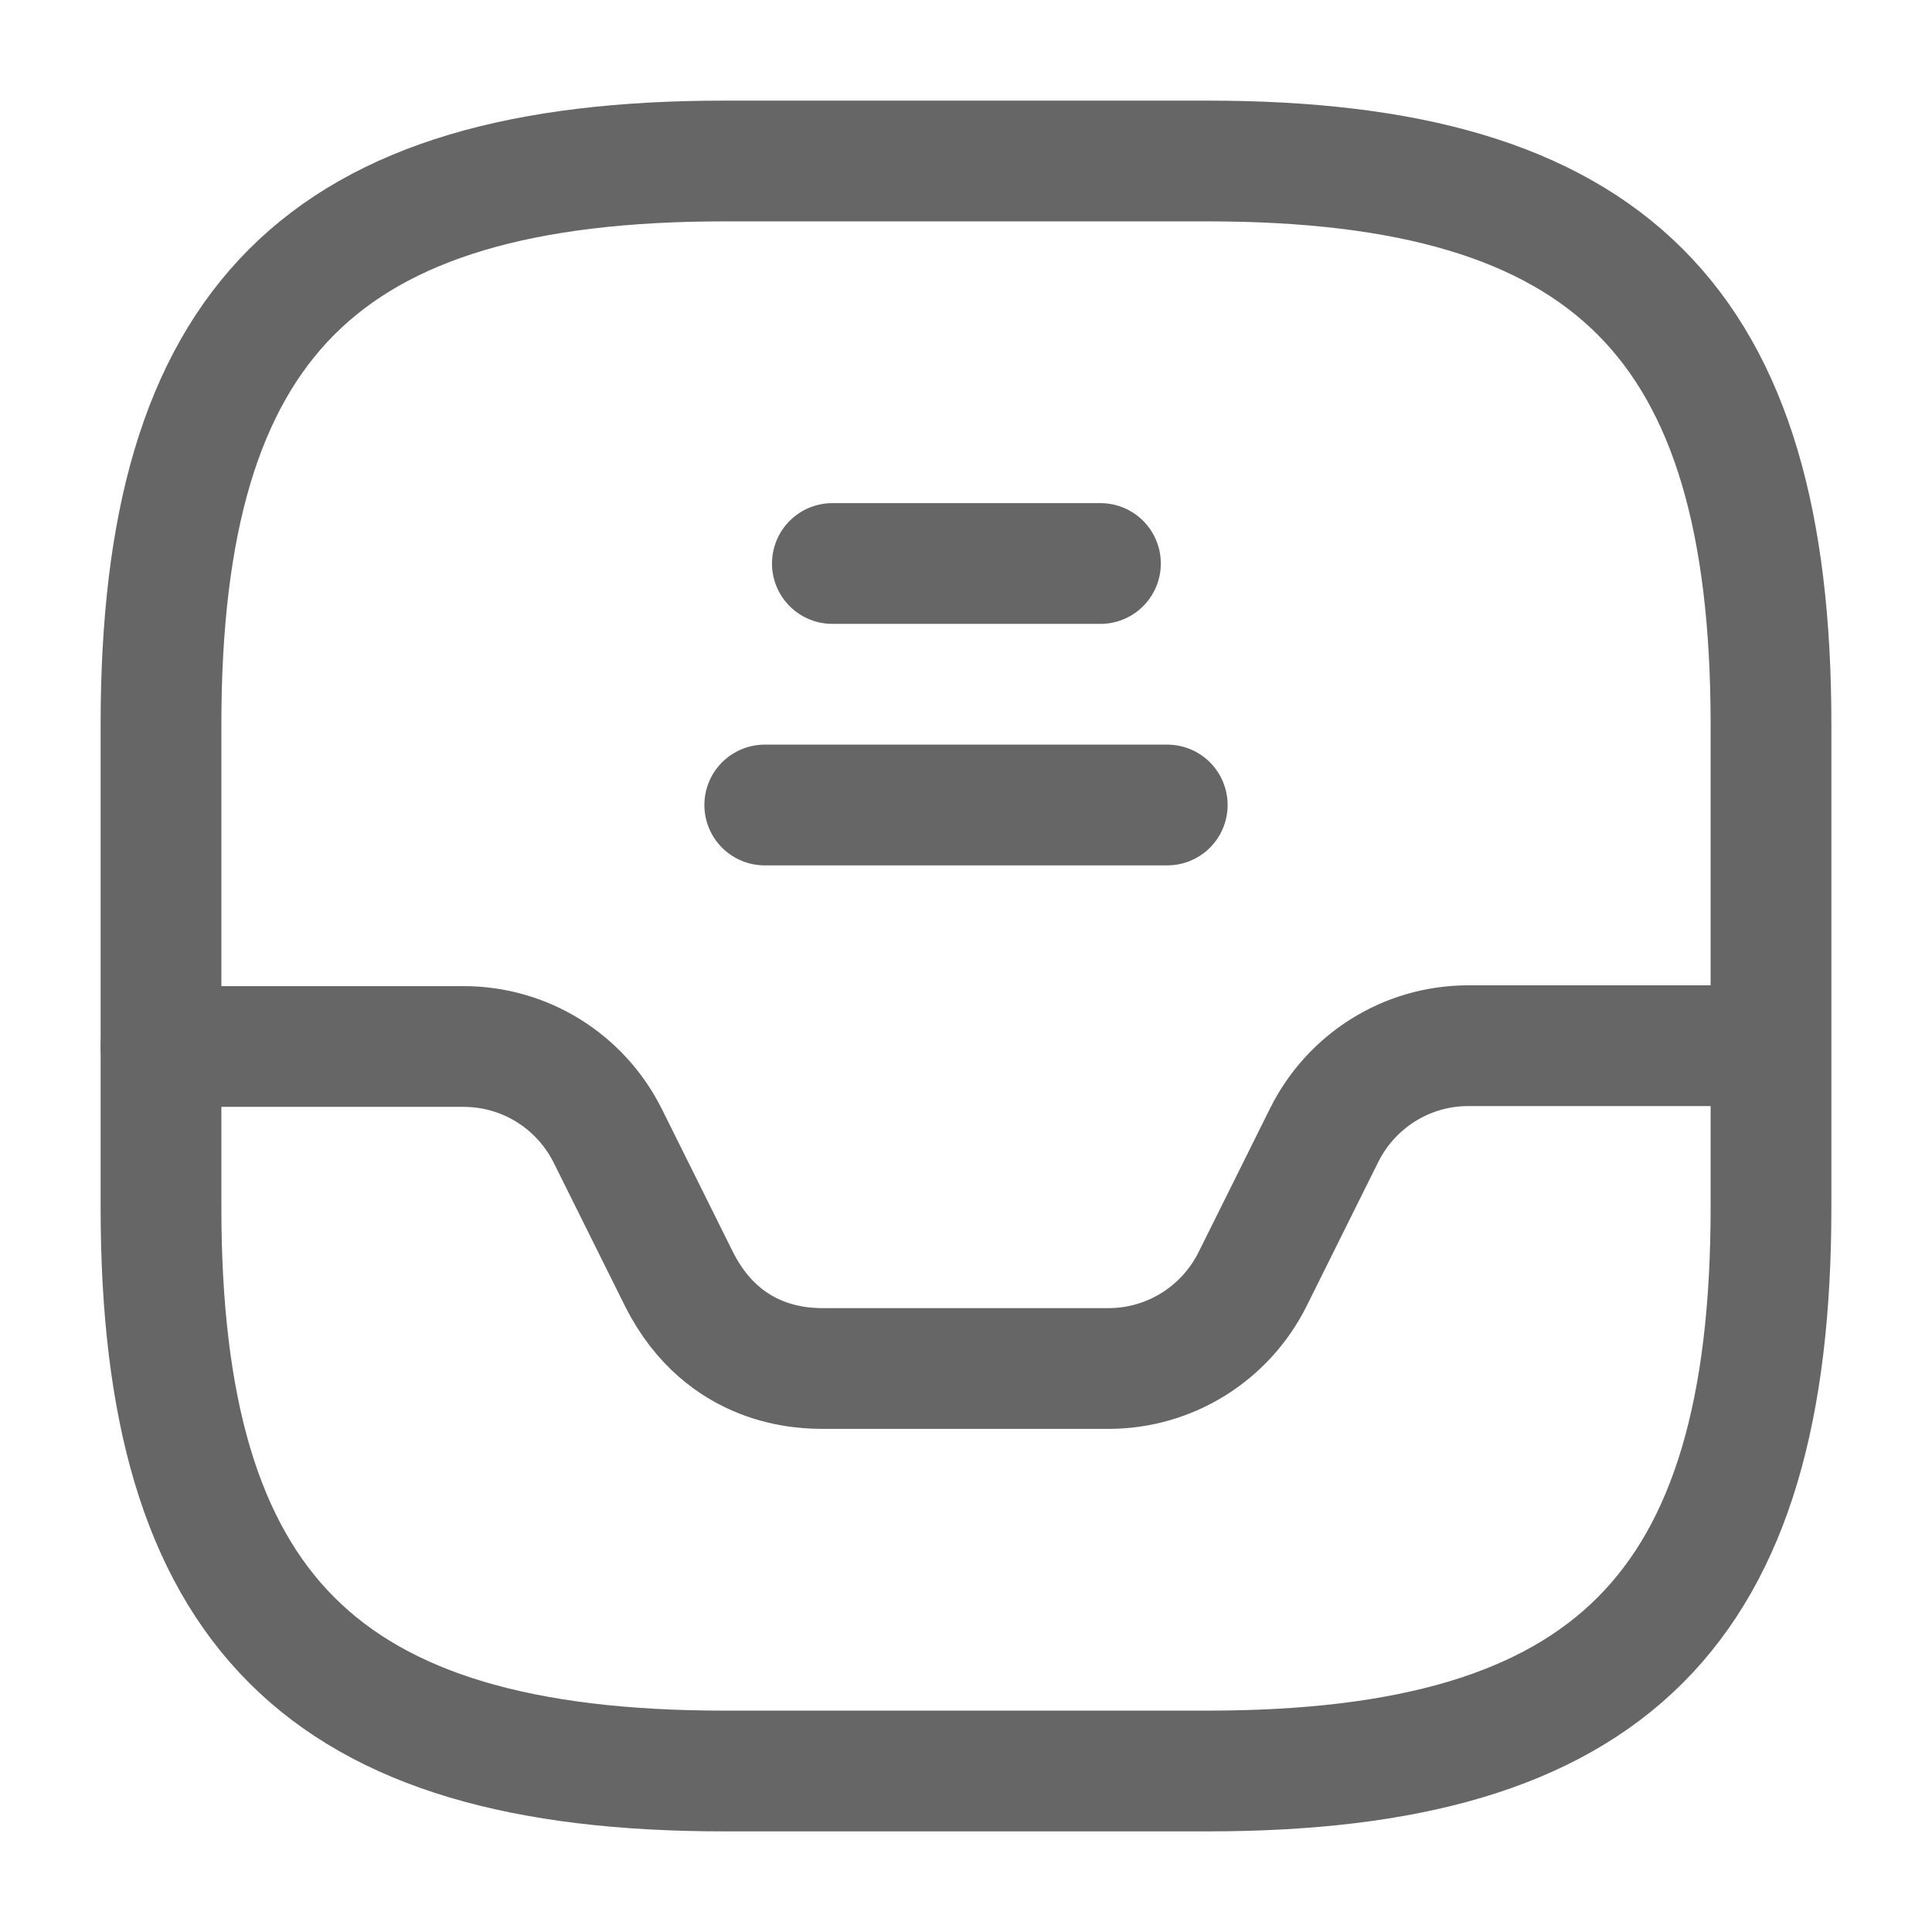<svg width="24" height="24" viewBox="0 0 24 24" fill="none" xmlns="http://www.w3.org/2000/svg">
<path d="M9 22H15C20 22 22 20 22 15V9C22 4 20 2 15 2H9C4 2 2 4 2 9V15C2 20 4 22 9 22Z" stroke="#666666" stroke-width="1.5" stroke-linecap="round" stroke-linejoin="round"/>
<path d="M2 13H5.76C6.52 13 7.21 13.43 7.55 14.11L8.44 15.9C9 17 10 17 10.24 17H13.77C14.53 17 15.22 16.57 15.56 15.89L16.45 14.1C16.79 13.42 17.48 12.99 18.24 12.99H21.98" stroke="#666666" stroke-width="1.5" stroke-linecap="round" stroke-linejoin="round"/>
<path d="M10.34 7H13.67" stroke="#666666" stroke-width="1.5" stroke-linecap="round" stroke-linejoin="round"/>
<path d="M9.5 10H14.5" stroke="#666666" stroke-width="1.5" stroke-linecap="round" stroke-linejoin="round"/>
</svg>
